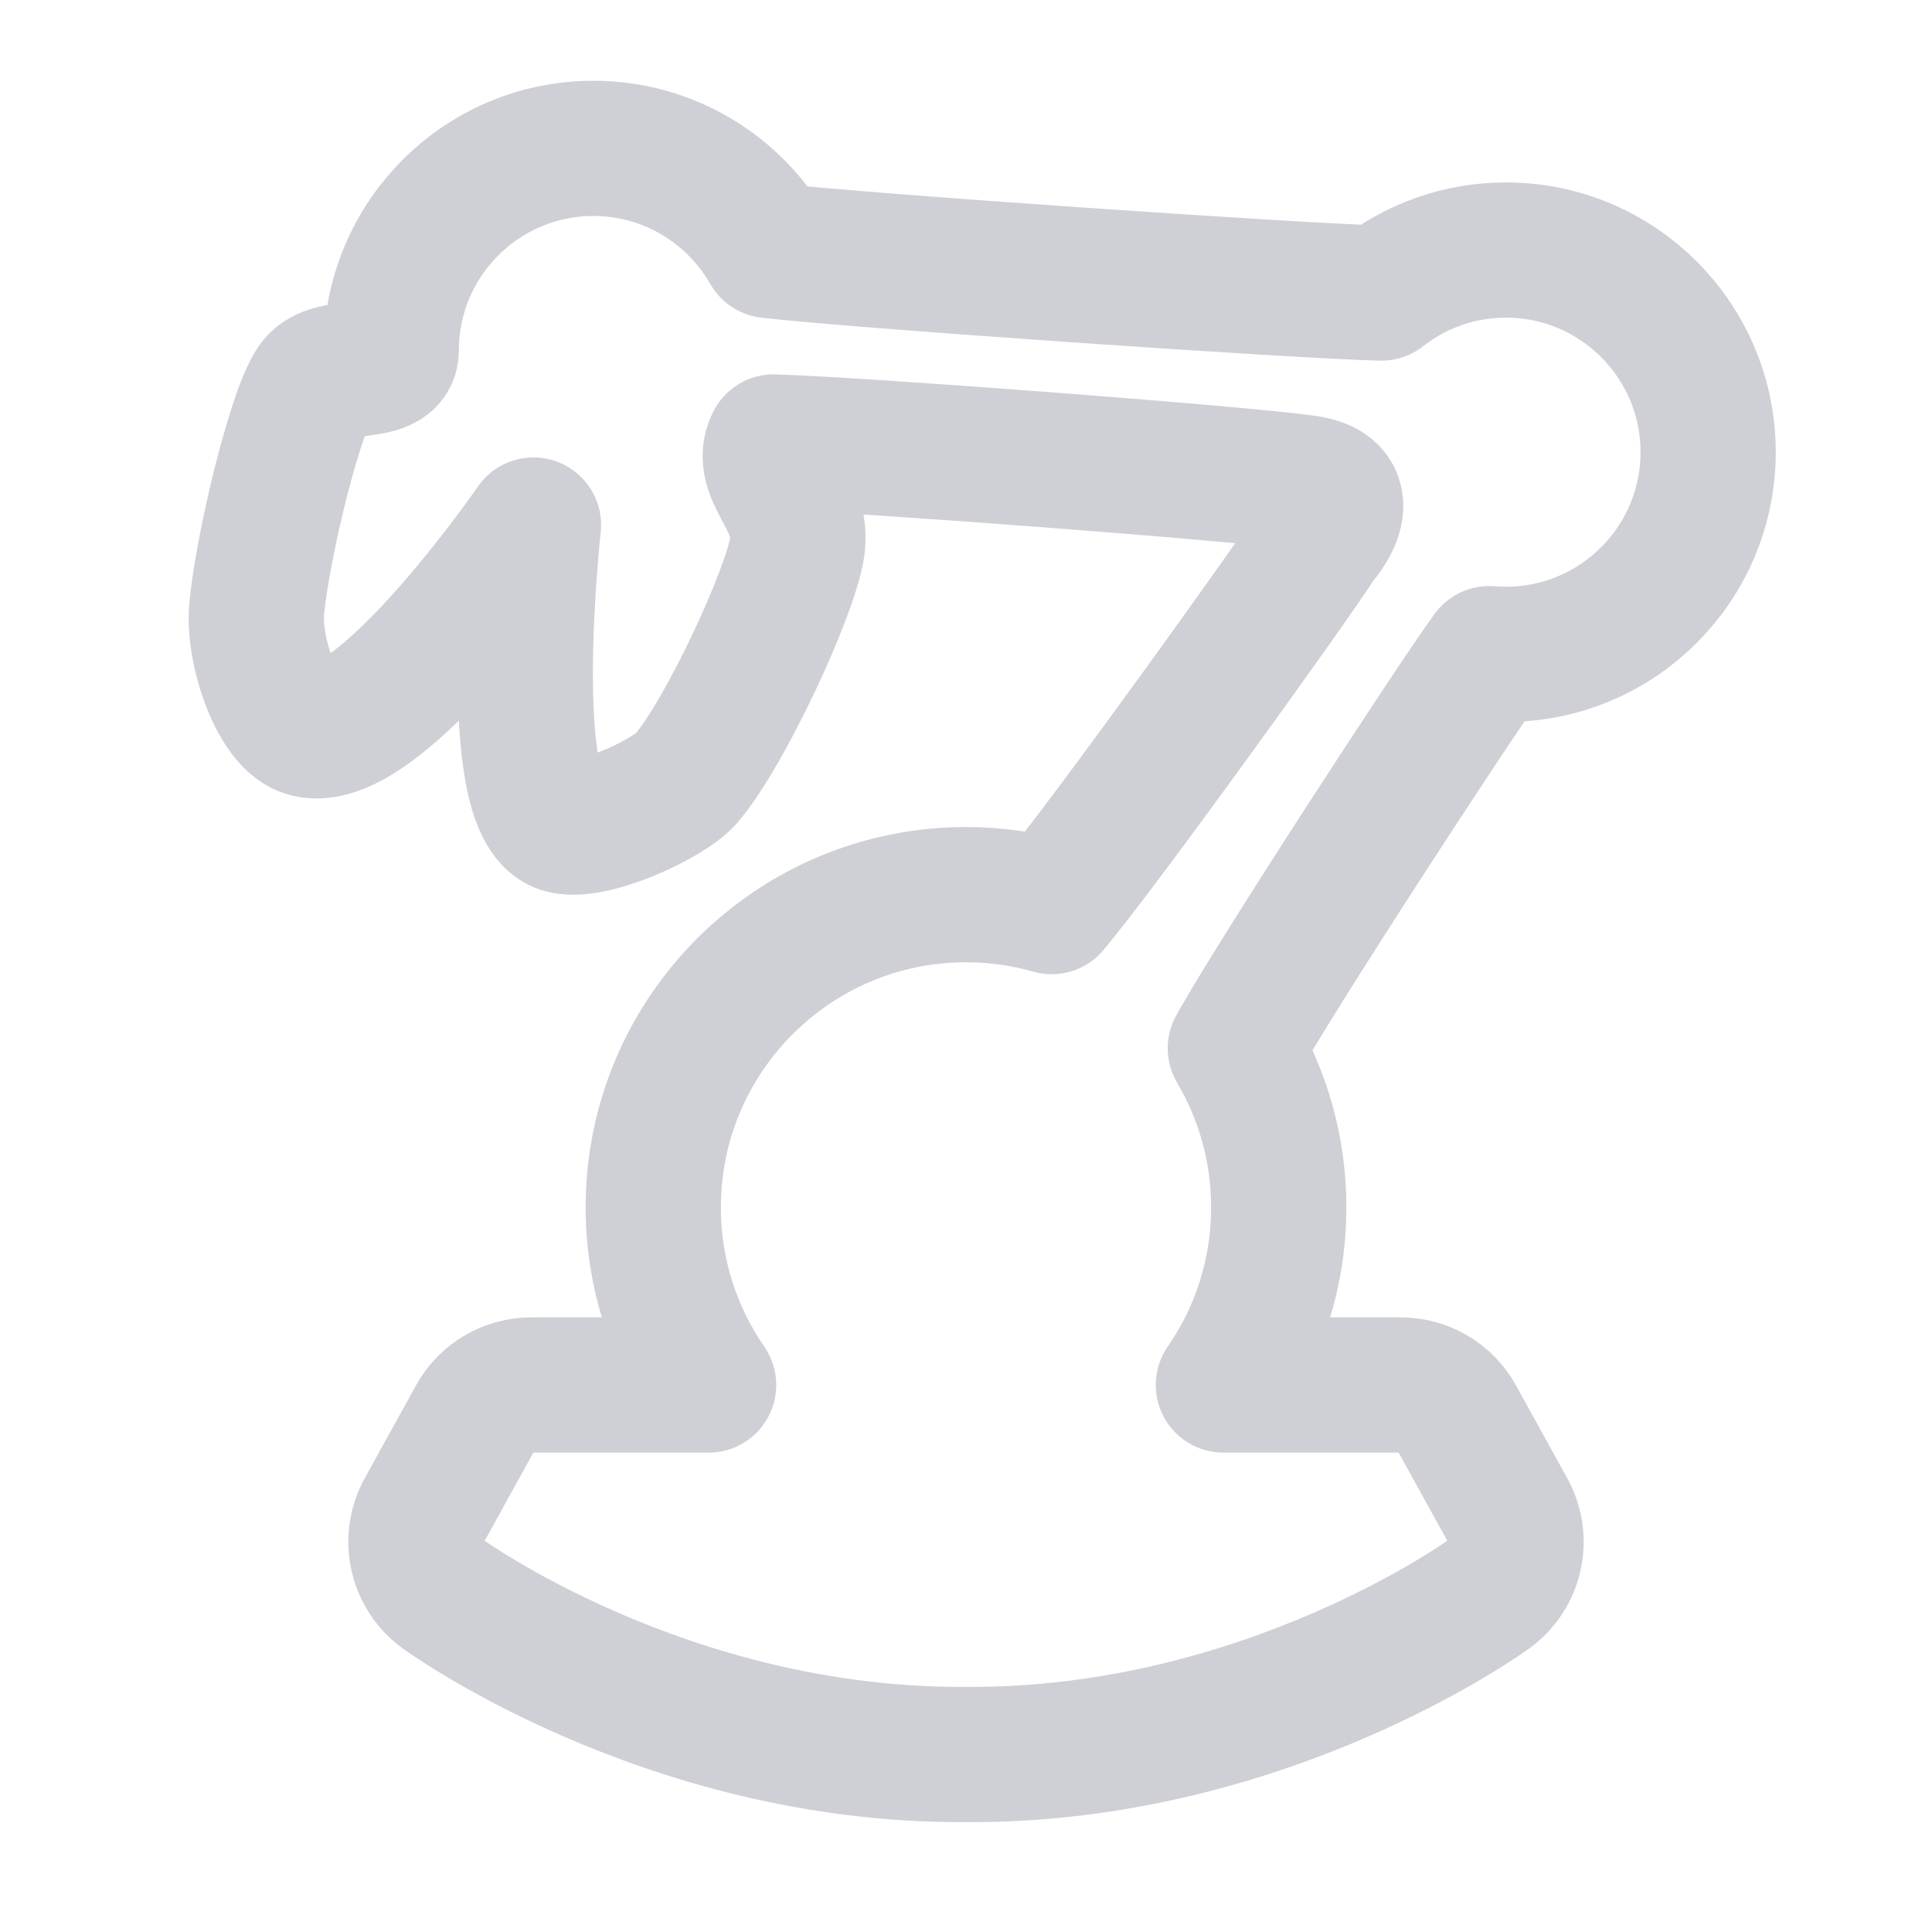 <?xml version="1.0" encoding="UTF-8" standalone="no"?>
<!DOCTYPE svg PUBLIC "-//W3C//DTD SVG 1.1//EN" "http://www.w3.org/Graphics/SVG/1.1/DTD/svg11.dtd">
<svg width="100%" height="100%" viewBox="0 0 40 40" version="1.1" xmlns="http://www.w3.org/2000/svg"
     xml:space="preserve"
     style="fill-rule:evenodd;clip-rule:evenodd;stroke-linejoin:round;stroke-miterlimit:2;">
    <g transform="matrix(1,0,0,1,0,-3)">
        <path d="M11.619,20.09C10.402,19.67 11.045,13.871 11.045,13.871C11.045,13.871 7.762,18.634 6.303,18.088C5.711,17.867 5.243,16.453 5.313,15.636C5.421,14.357 6.149,11.329 6.558,10.9C6.942,10.497 8.1,10.789 8.1,10.257C8.1,7.947 9.975,6.072 12.285,6.072C13.842,6.072 15.201,6.923 15.922,8.186C17.591,8.386 26.932,9.033 28.6,9.067C29.311,8.509 30.207,8.177 31.18,8.177C33.49,8.177 35.365,10.052 35.365,12.362C35.365,14.672 33.49,16.547 31.18,16.547C31.064,16.547 30.949,16.542 30.835,16.533C30.128,17.493 26.342,23.306 25.576,24.706C26.147,25.671 26.475,26.796 26.475,27.998C26.475,29.363 26.051,30.63 25.329,31.675L29.001,31.675C29.484,31.675 29.928,31.937 30.161,32.359L31.223,34.282C31.546,34.867 31.383,35.601 30.843,35.994C30.843,35.994 26.227,39.366 20,39.325C13.773,39.366 9.157,35.994 9.157,35.994C8.617,35.601 8.454,34.867 8.777,34.282L9.839,32.359C10.072,31.937 10.516,31.675 10.999,31.675L14.671,31.675C13.949,30.63 13.525,29.363 13.525,27.998C13.525,24.424 16.427,21.523 20,21.523C20.615,21.523 21.21,21.609 21.774,21.77C22.839,20.5 26.674,15.168 27.288,14.219C27.316,14.176 28.238,13.167 27.042,12.996C25.613,12.793 17.632,12.193 16.018,12.151C15.681,12.813 16.657,13.38 16.504,14.34C16.354,15.282 15.026,18.154 14.212,19.113C13.849,19.539 12.216,20.296 11.619,20.09Z" style="fill:none;stroke:rgb(206,208,214);stroke-width:2.8px;"/>
    </g>
</svg>
